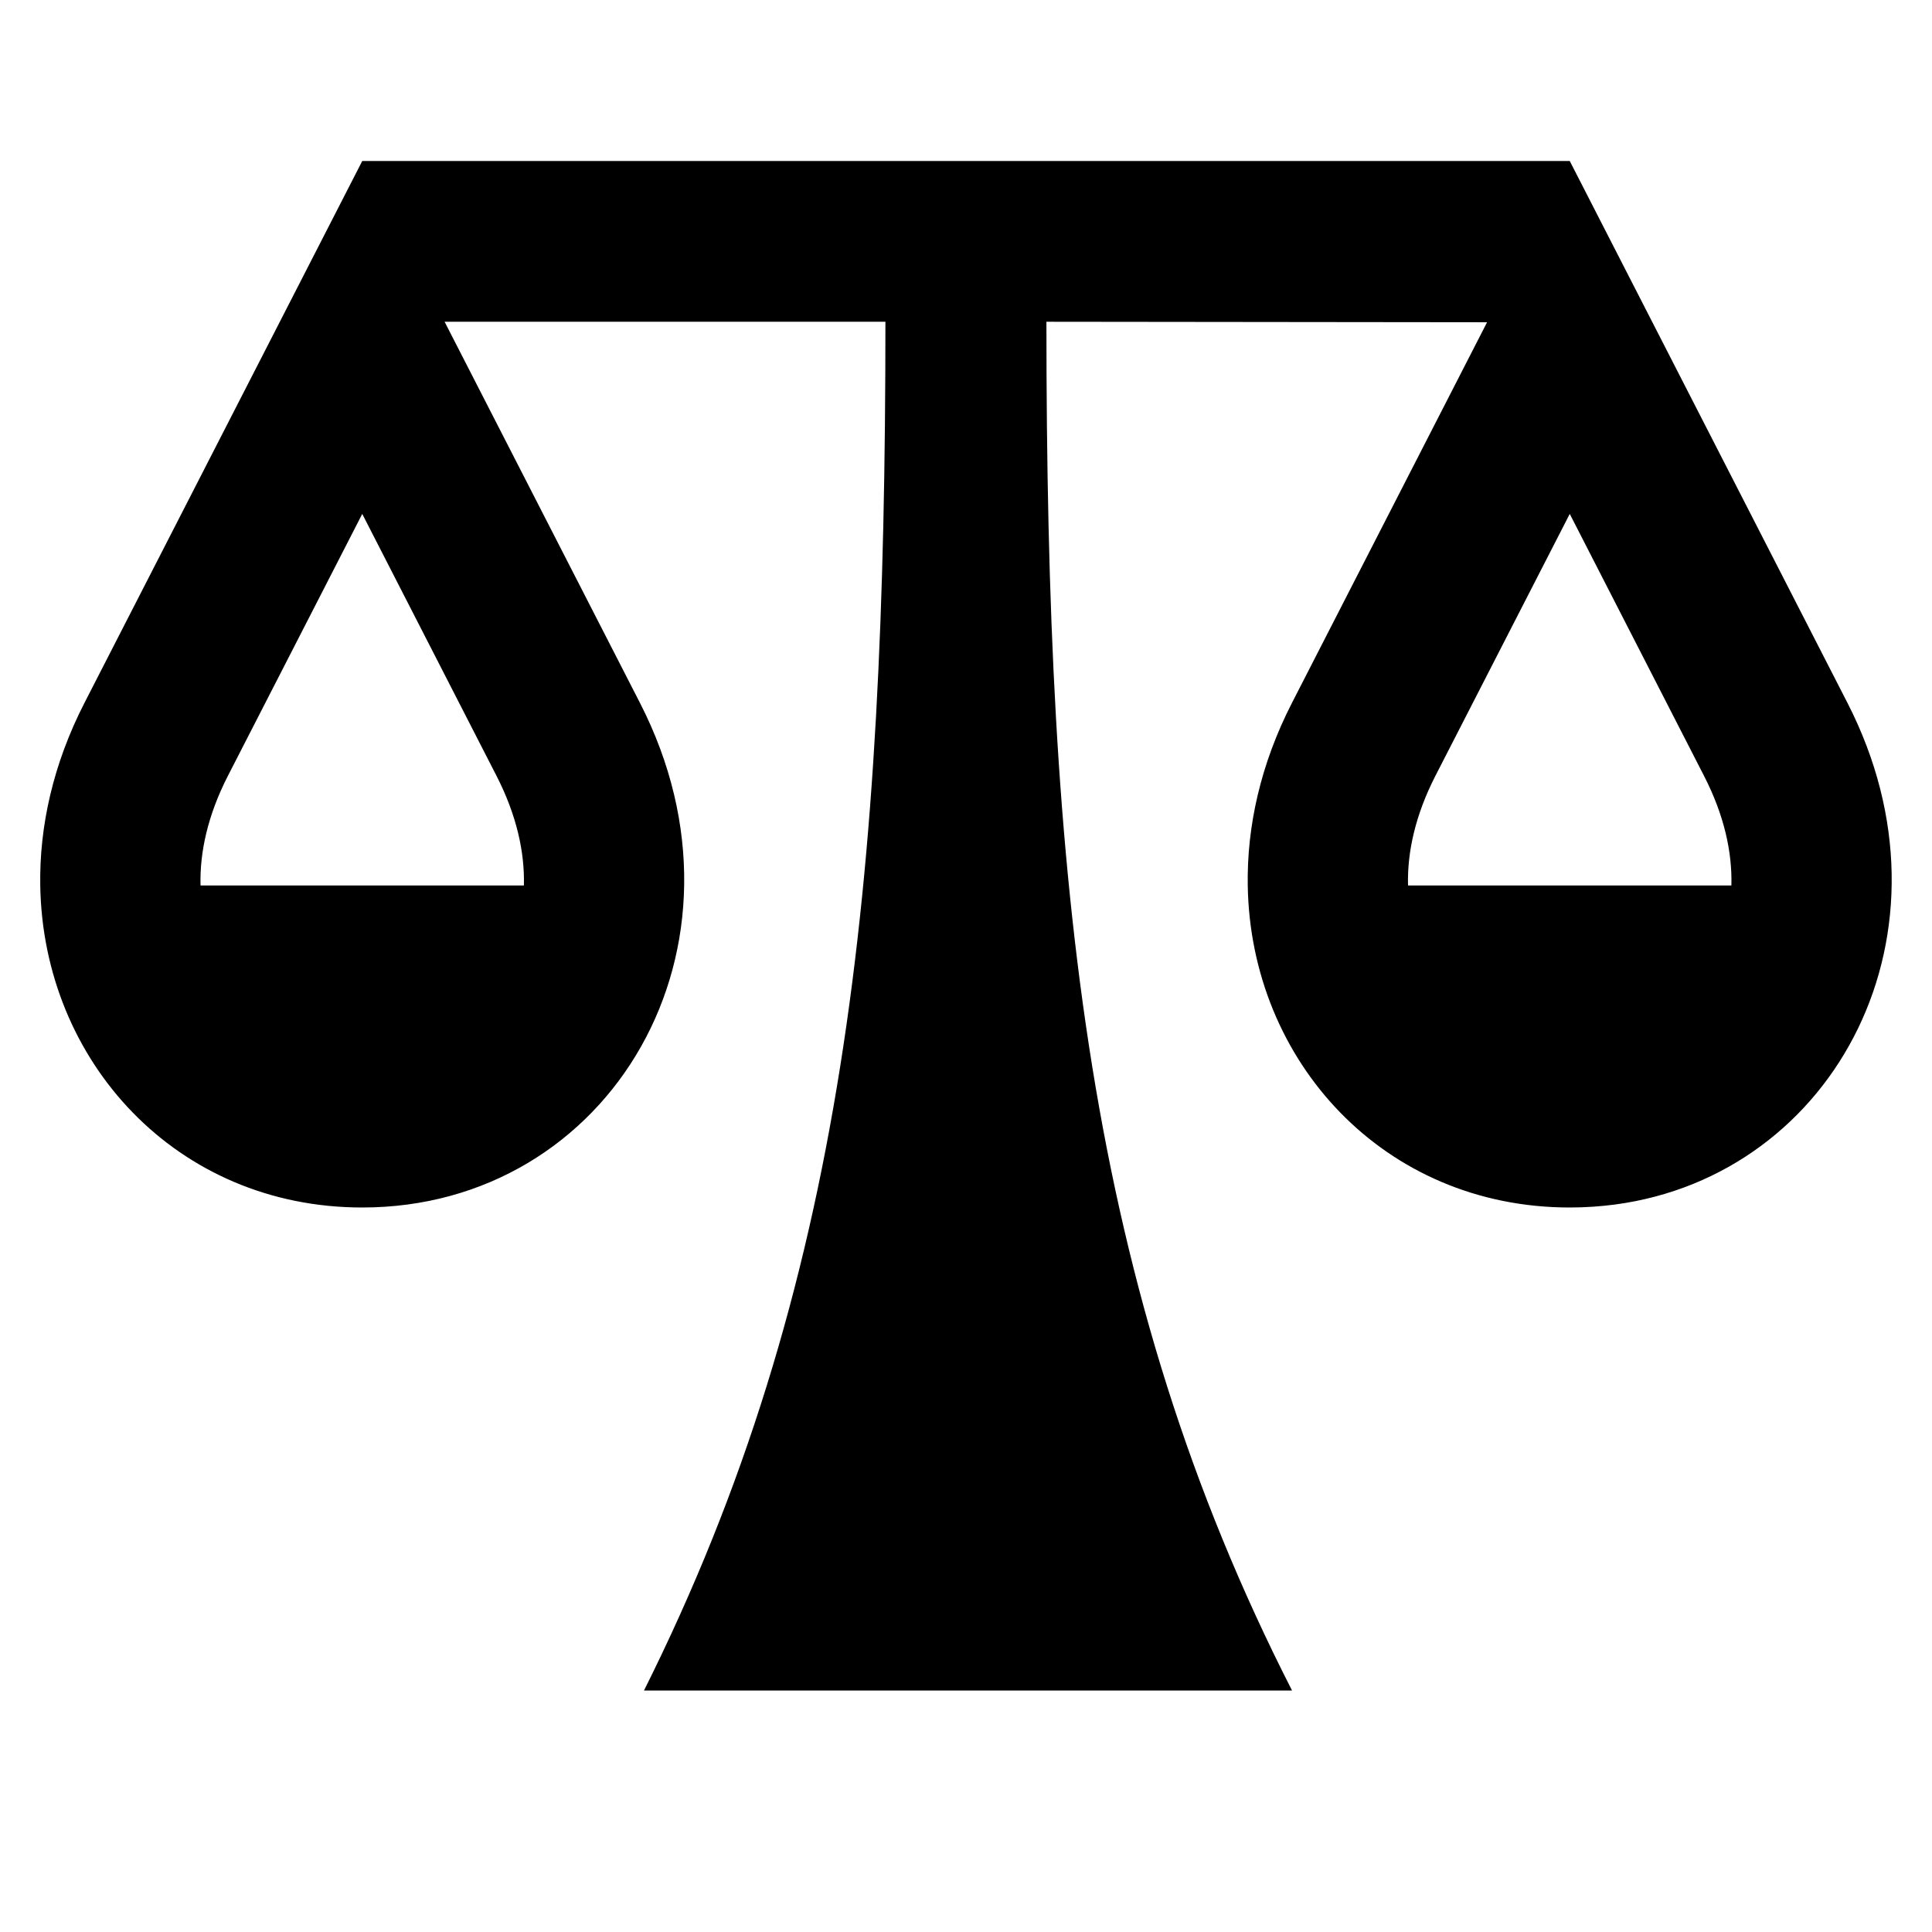 <svg xmlns="http://www.w3.org/2000/svg" width="24" height="24" viewBox="0 0 24 24" fill="none"><rect width="24" height="24" fill="none"/>
<path fill-rule="evenodd" clip-rule="evenodd" d="M5.523 3.997L7.949 8.73C9.503 11.76 7.582 15 4.5 15C2.192 15 0.535 13.184 0.5 11C0.488 10.267 0.659 9.492 1.05 8.73L4.5 2C9.5 2 14.499 2 19.5 2L22.949 8.73C24.406 11.571 22.808 14.596 20.063 14.963C19.88 14.987 19.692 15 19.5 15C17.192 15 15.535 13.184 15.5 11C15.488 10.267 15.659 9.492 16.05 8.73L18.473 4.003L12.999 3.997C12.999 11 13.5 16 16.05 21H8C10.5 16 10.999 11 10.999 3.997H5.523ZM4.5 6.384L2.829 9.642C2.582 10.126 2.48 10.585 2.491 11H6.508C6.519 10.585 6.417 10.126 6.17 9.642L4.5 6.384ZM17.829 9.642L19.5 6.384L21.17 9.642C21.418 10.126 21.519 10.585 21.508 11H17.491C17.48 10.585 17.582 10.126 17.829 9.642Z" fill="black"/>
</svg>
